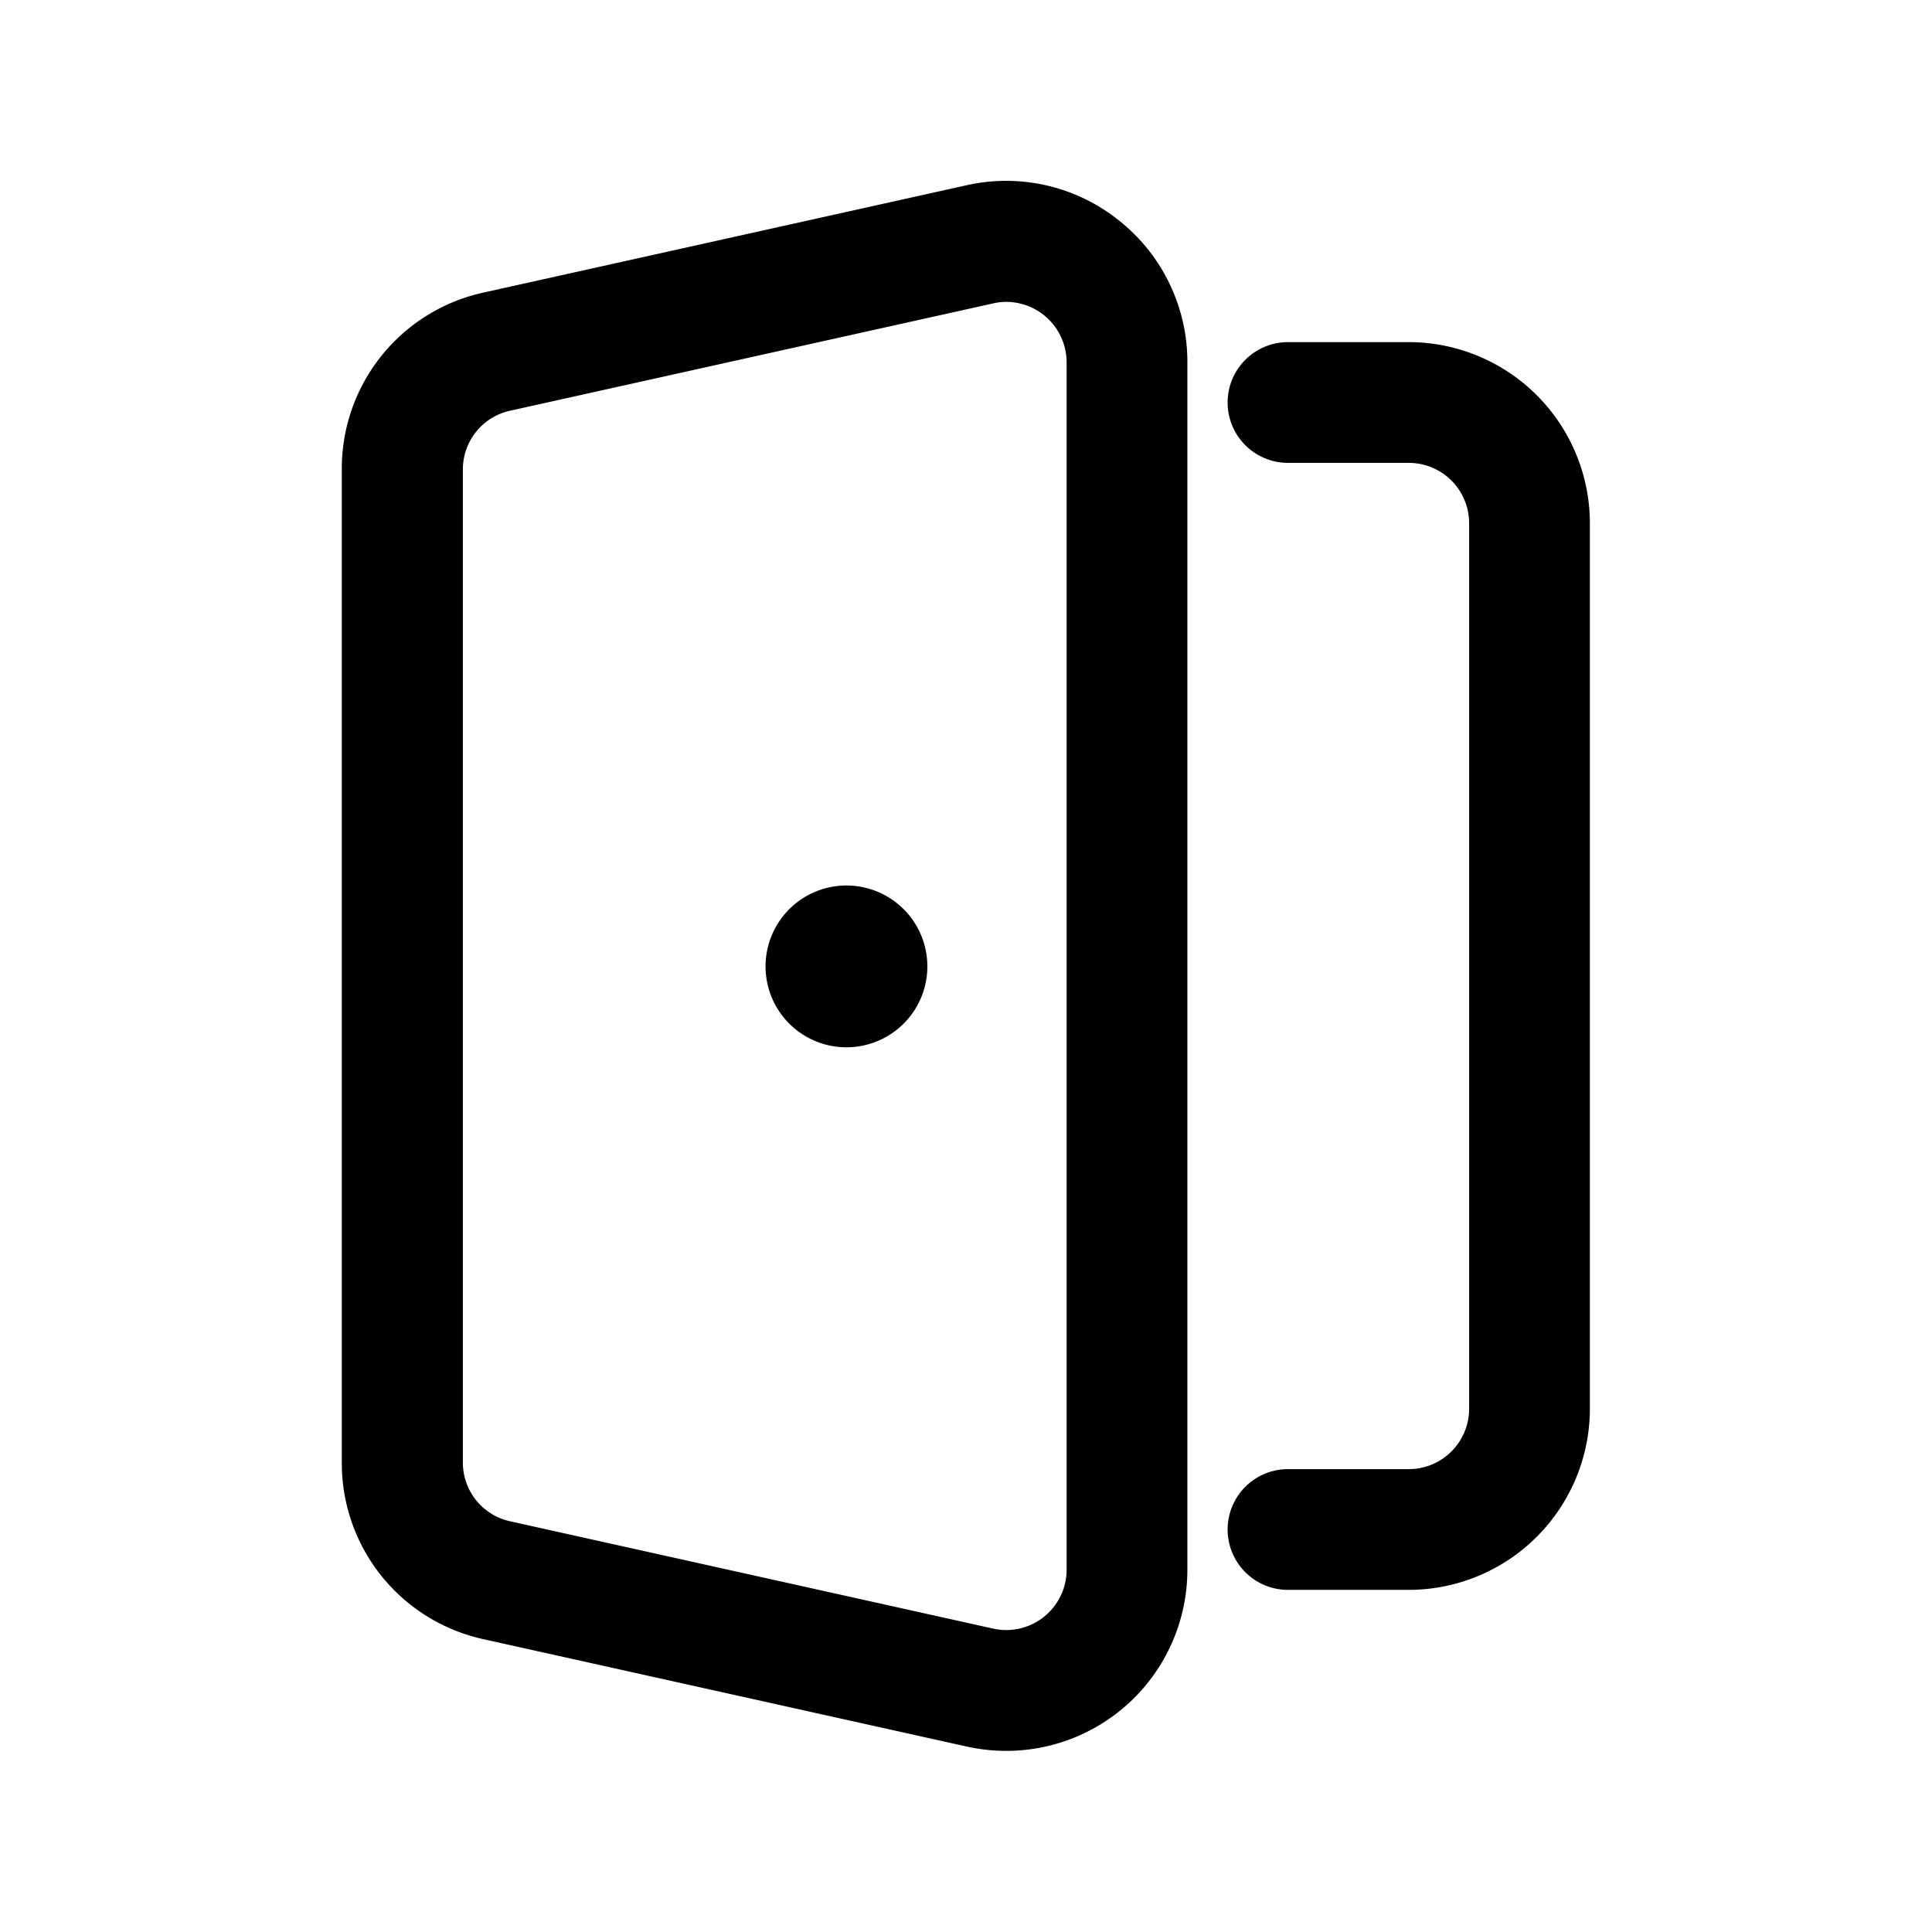 <svg id="Layer" xmlns="http://www.w3.org/2000/svg" viewBox="0 0 24 24">

  <path id="door-open" fill="#000000"
    d="M19.75,6.5v11a2.252,2.252,0,0,1-2.25,2.25H16a.75.75,0,0,1,0-1.5h1.5a.75.75,0,0,0,.75-.75V6.5a.75.75,0,0,0-.75-.75H16a.75.75,0,0,1,0-1.5h1.5A2.252,2.252,0,0,1,19.75,6.5ZM13.908,2.745A2.241,2.241,0,0,1,14.75,4.5v15A2.25,2.25,0,0,1,12.5,21.75a2.289,2.289,0,0,1-.492-.054l-6-1.333a2.238,2.238,0,0,1-1.762-2.2V5.834a2.238,2.238,0,0,1,1.762-2.2l6-1.333A2.241,2.241,0,0,1,13.908,2.745ZM13.25,4.5a.752.752,0,0,0-.749-.75.712.712,0,0,0-.164.019l-6,1.333a.746.746,0,0,0-.587.732V18.166a.746.746,0,0,0,.587.732l6,1.333a.75.75,0,0,0,.913-.731ZM10.52,11h-.01a1.005,1.005,0,1,0,.01,0Z" />
</svg>
